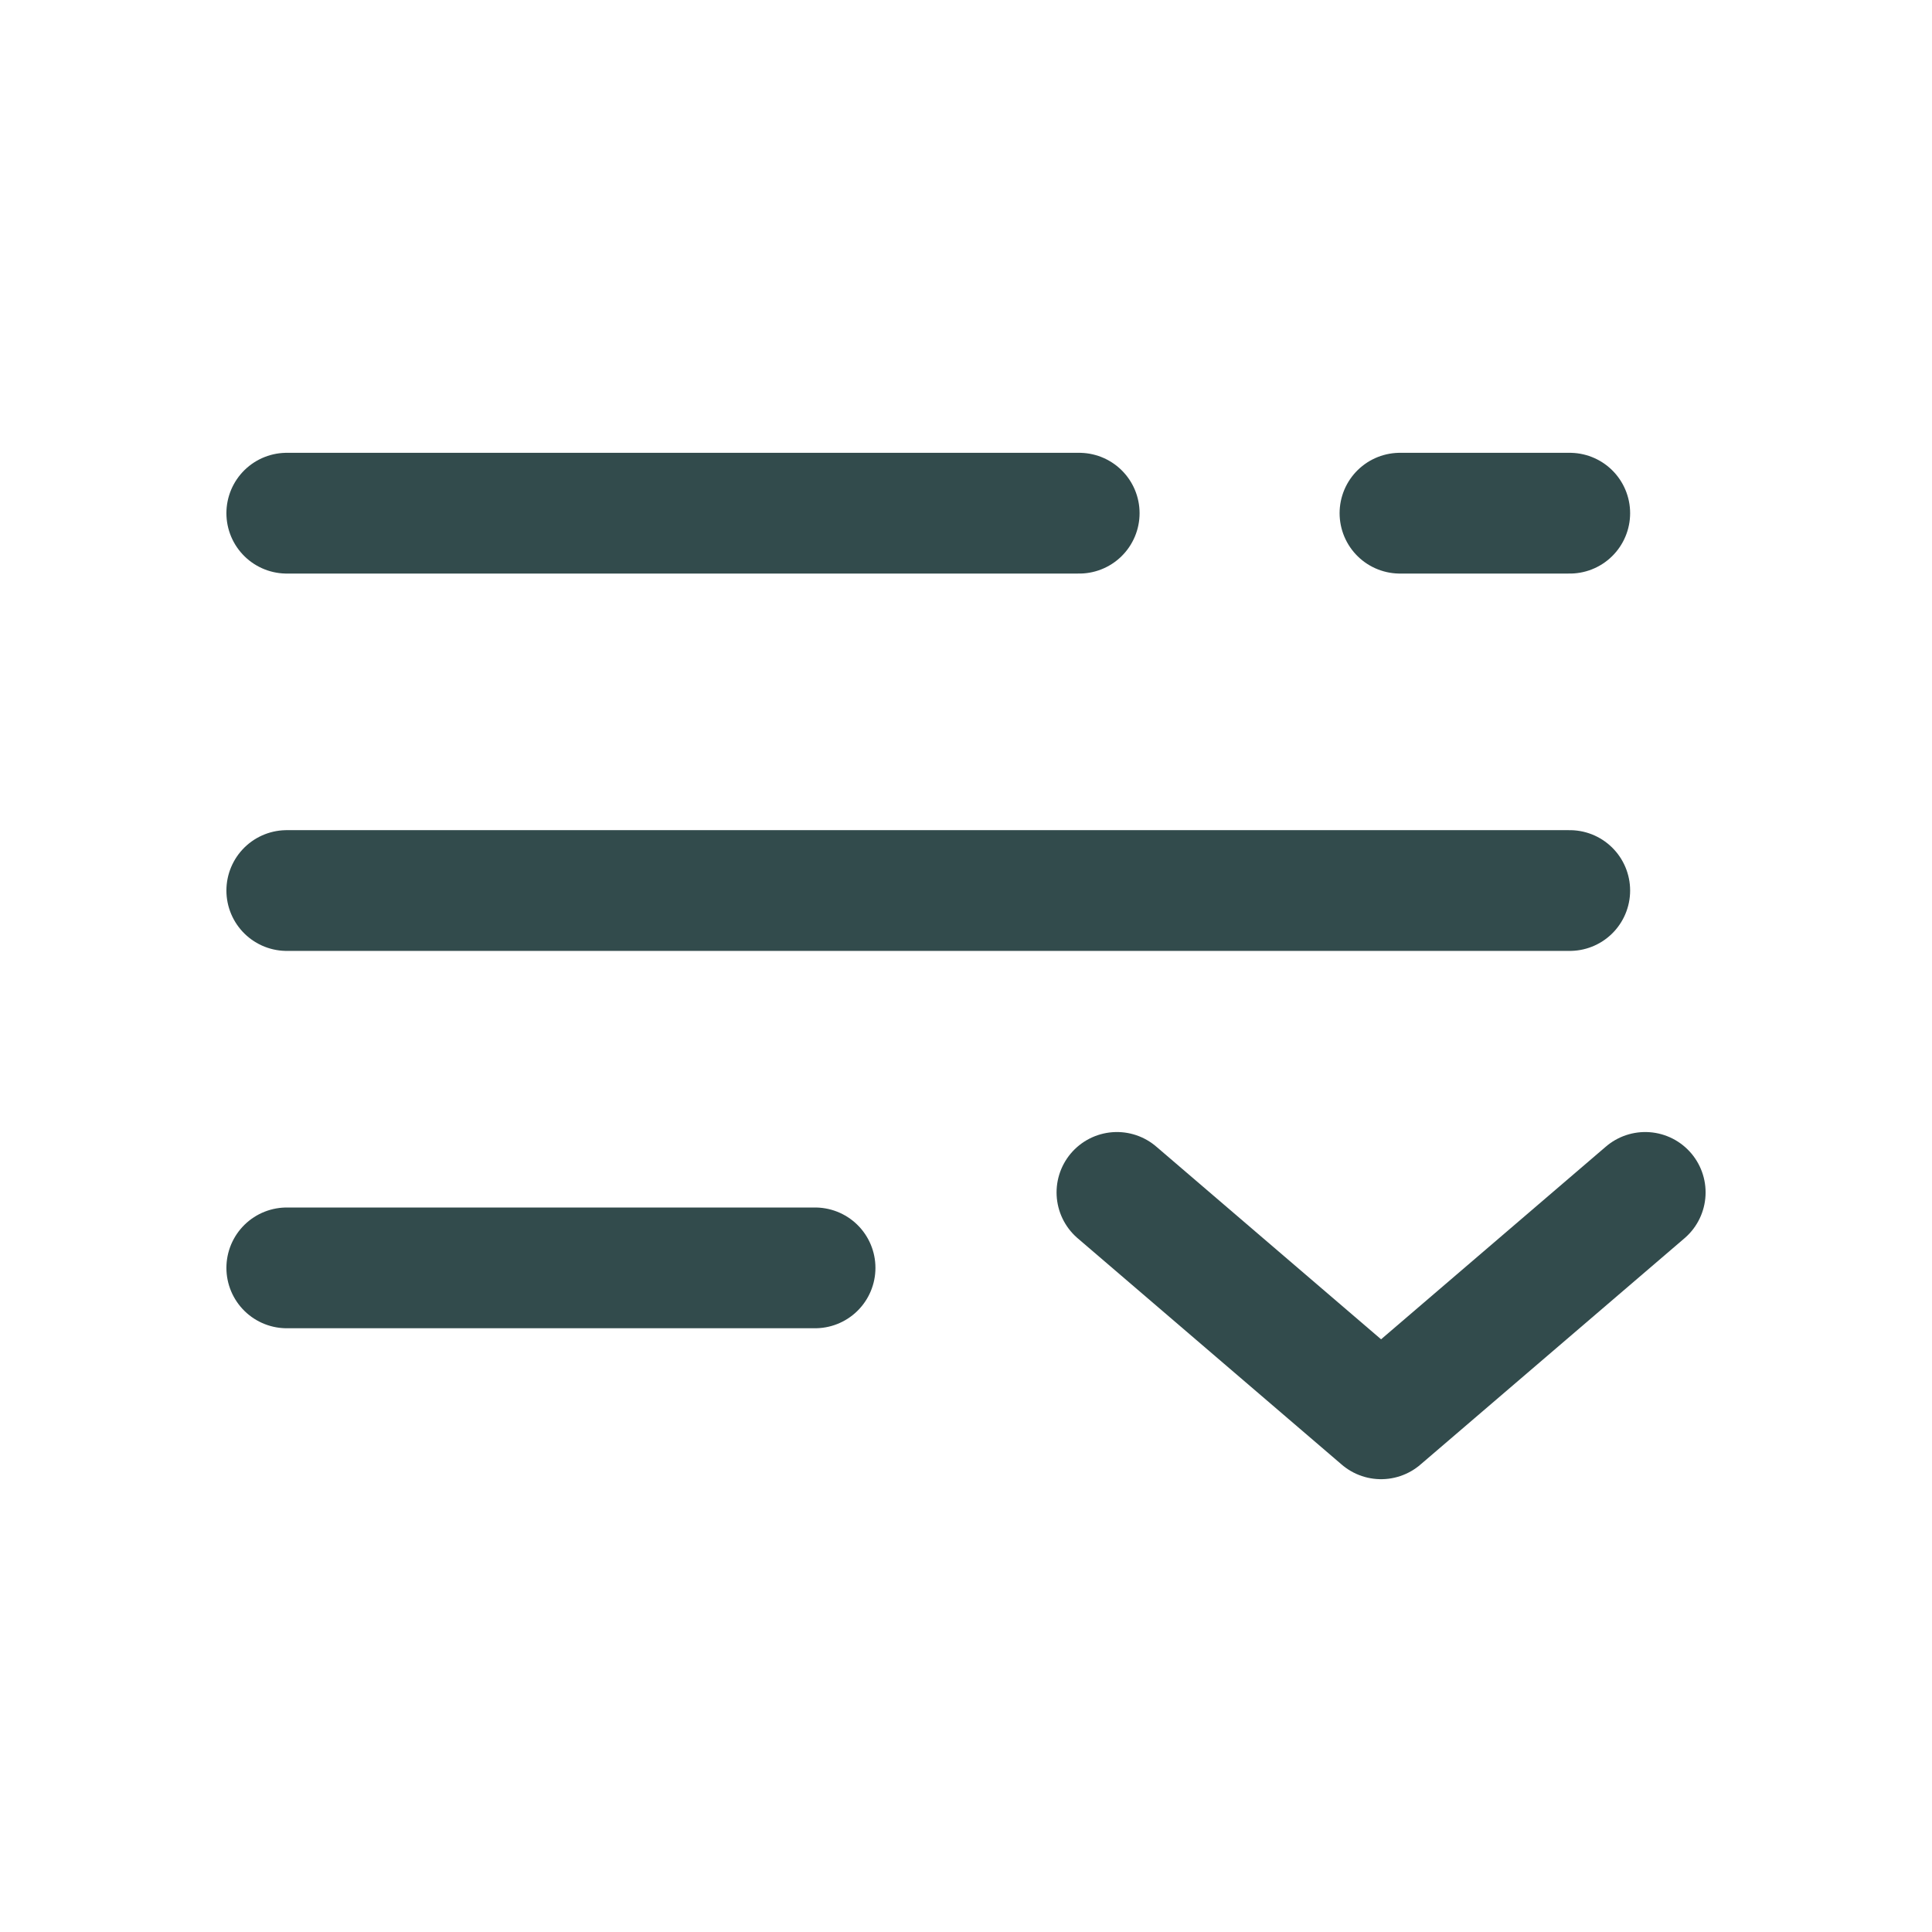 <svg viewBox="-1 -1 32 32" fill="none" xmlns="http://www.w3.org/2000/svg" id="List-Down-Minimalistic--Streamline-Solar-Broken" height="32" width="32"><desc>List Down Minimalistic Streamline Icon: https://streamlinehq.com</desc><path d="M12.5 20H3.75" stroke="#324b4c" stroke-linecap="round" stroke-width="2"></path><path d="m17.5 18.75 4.375 3.75 4.375 -3.75" stroke="#324b4c" stroke-linecap="round" stroke-linejoin="round" stroke-width="2"></path><path d="M25 13.75 3.75 13.75" stroke="#324b4c" stroke-linecap="round" stroke-width="2"></path><path d="m3.75 7.5 13.125 0M25 7.5l-2.812 0" stroke="#324b4c" stroke-linecap="round" stroke-width="2"></path></svg>